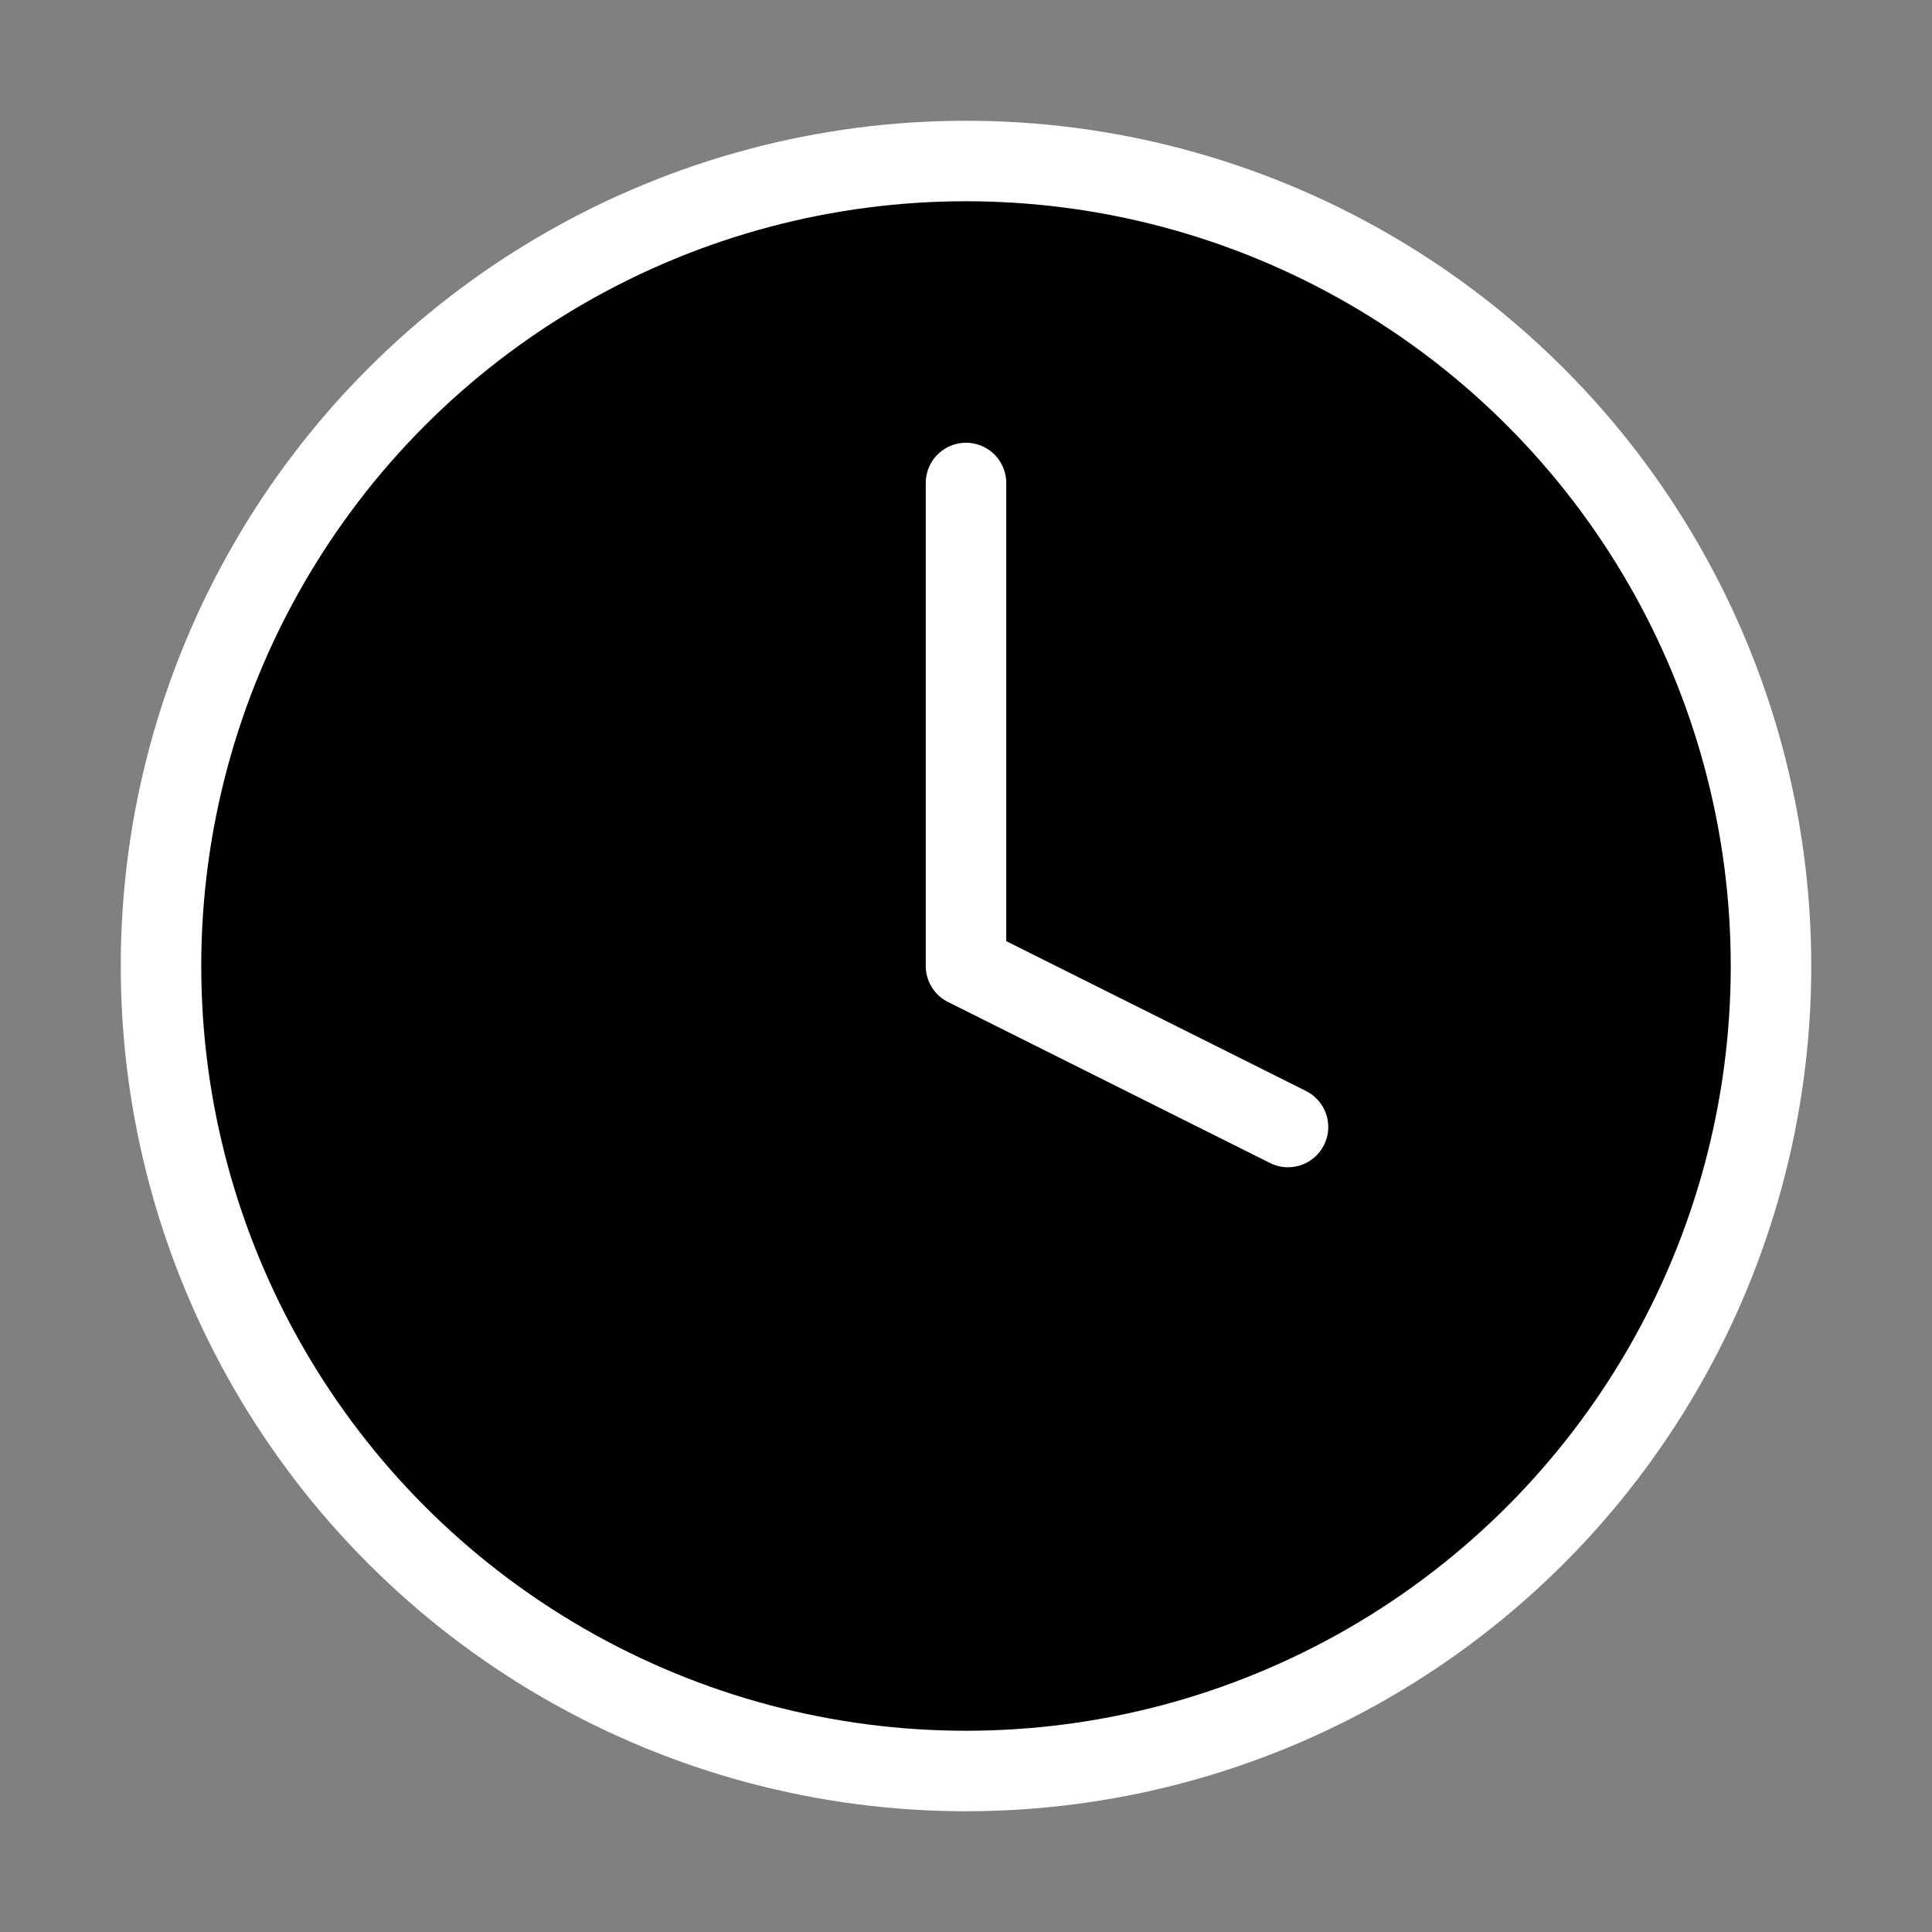 <svg xmlns="http://www.w3.org/2000/svg" width="36" height="36" viewBox="0 0 24 24" fill="black" stroke="white" stroke-width="1" stroke-linecap="round" stroke-linejoin="round" class="feather feather-clock"><rect x="0" y="0" width="24" height="24" fill="#808080" stroke="none"/><circle cx="12" cy="12" r="10"></circle><polyline points="12 6 12 12 16 14"></polyline></svg>
